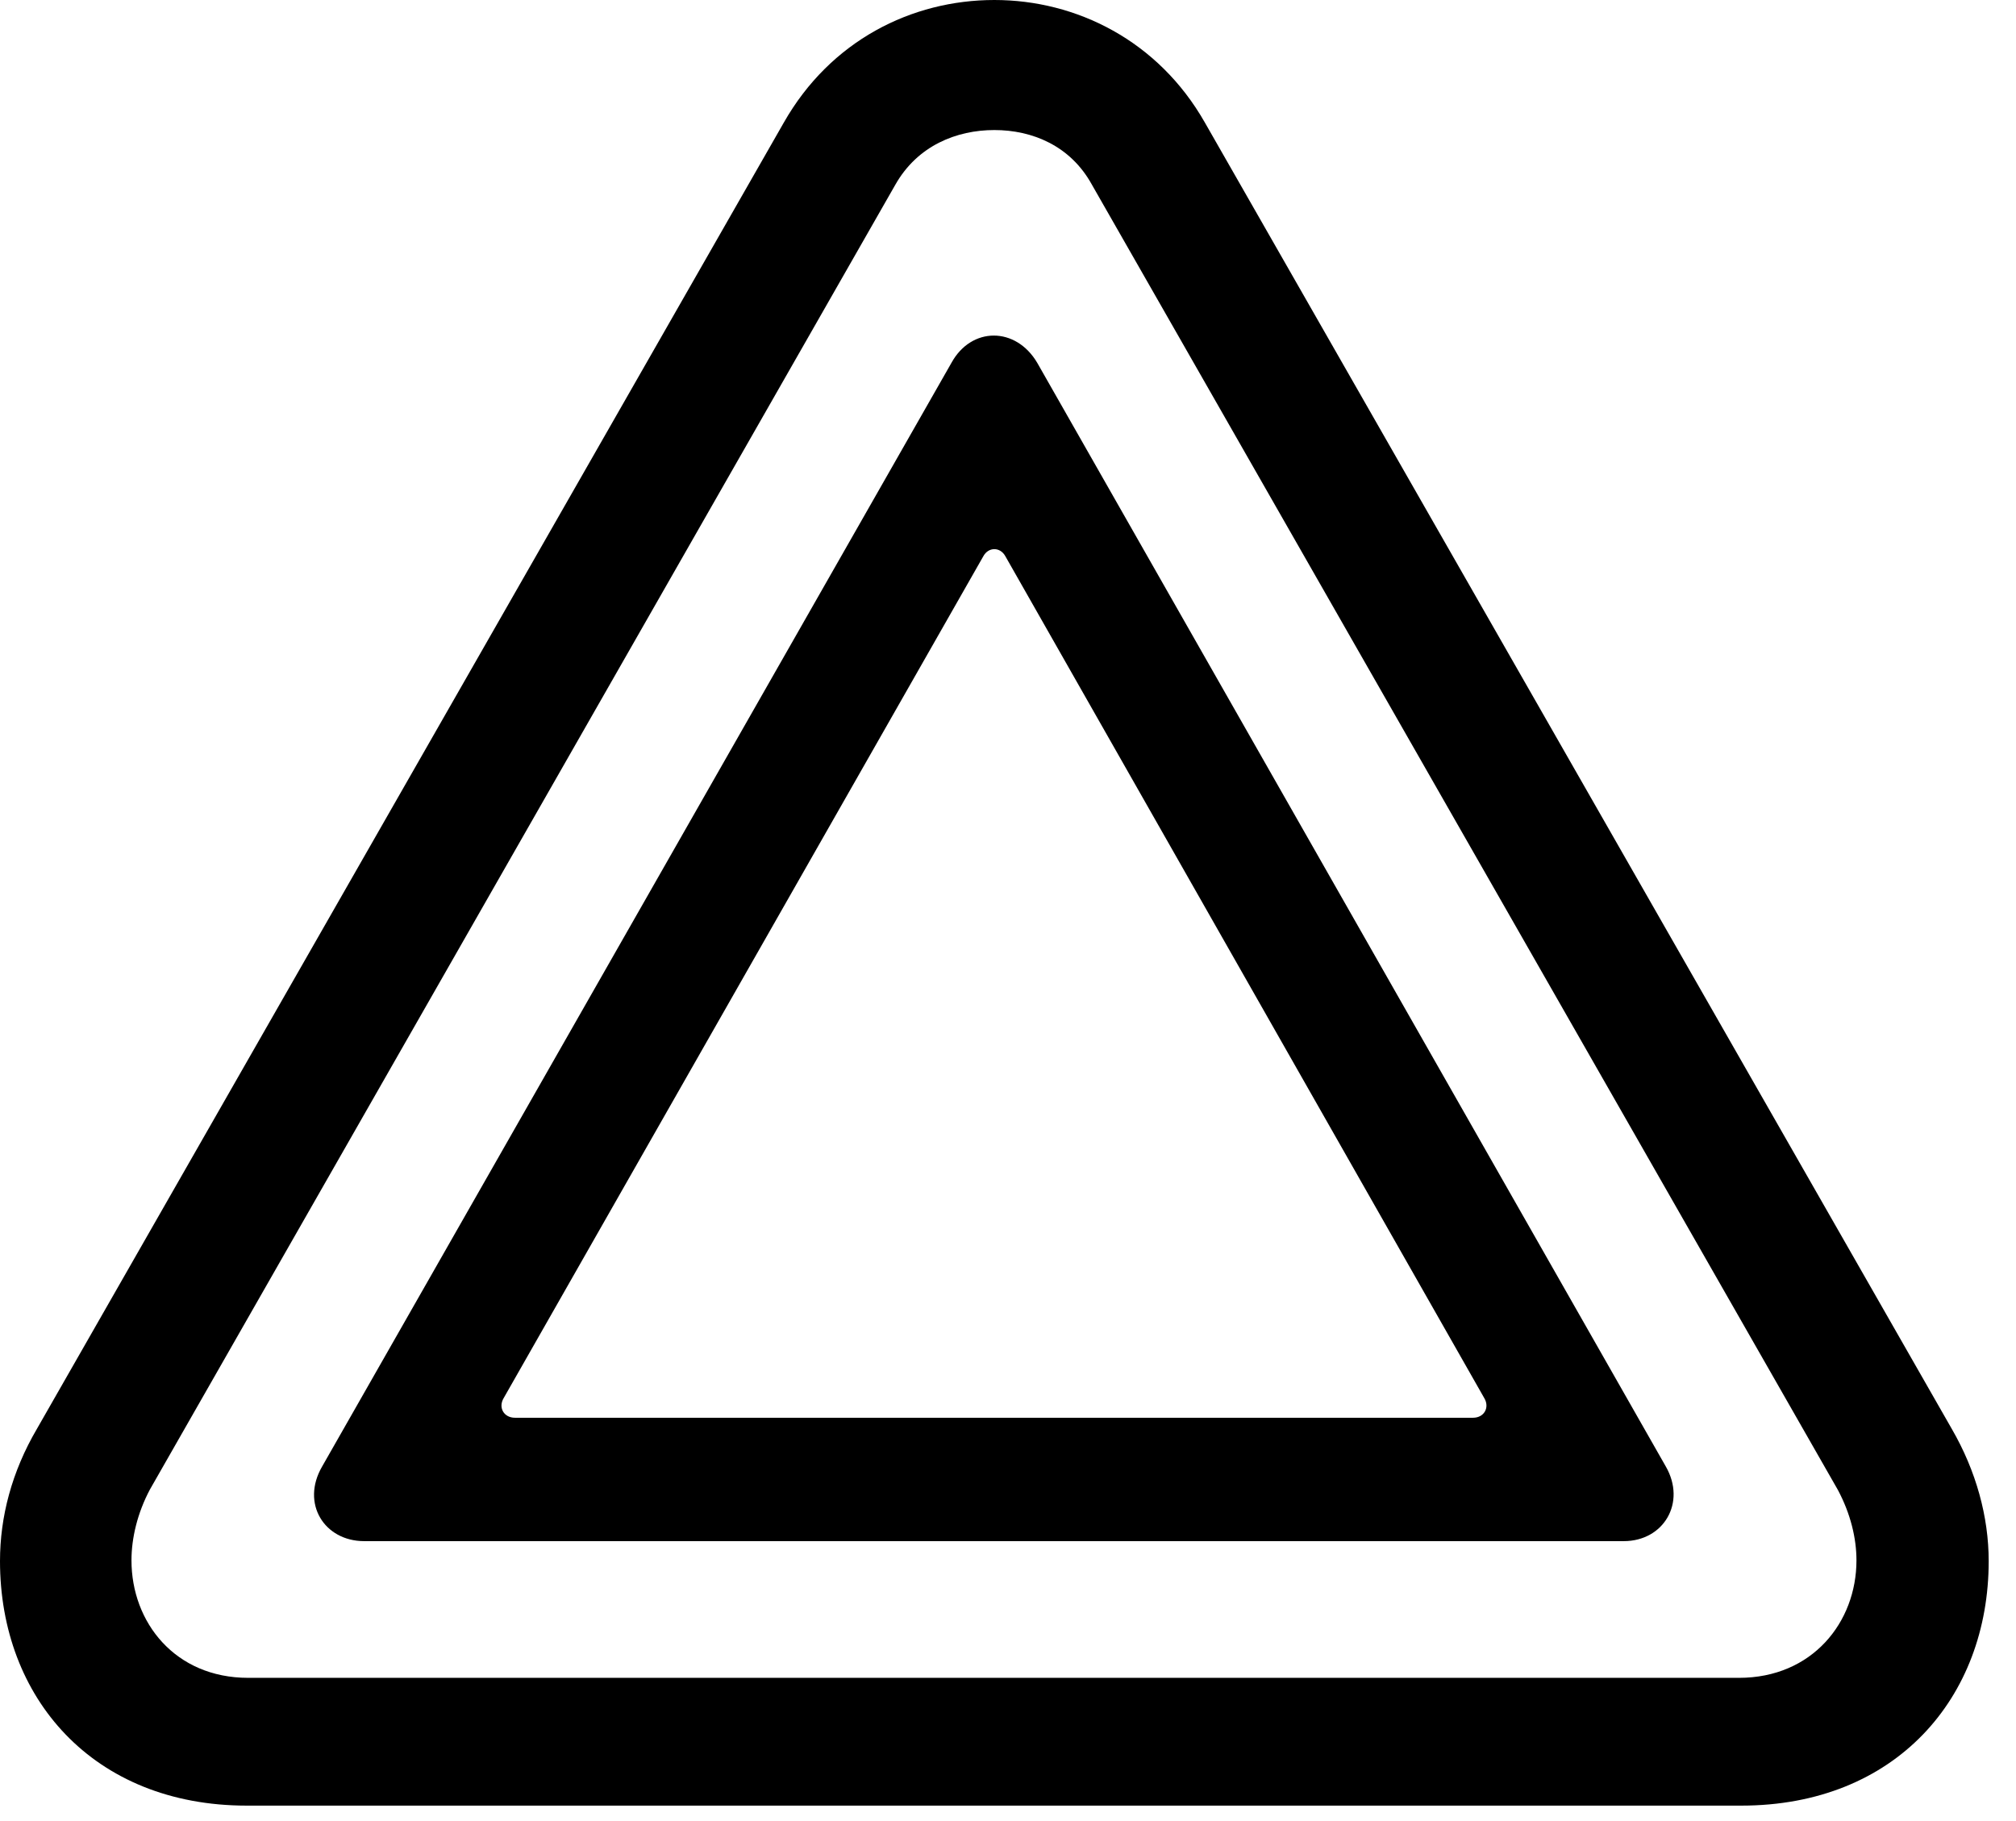 <svg version="1.1" xmlns="http://www.w3.org/2000/svg" xmlns:xlink="http://www.w3.org/1999/xlink" width="26.65" height="24.072" viewBox="0 0 26.65 24.072">
 <g>
  <rect height="24.072" opacity="0" width="26.65" x="0" y="0"/>
  <path d="M4.814 20.371L21.465 20.371C21.992 20.371 22.295 19.863 22.021 19.385L13.711 4.795C13.428 4.316 12.842 4.316 12.578 4.795L4.258 19.385C3.975 19.873 4.287 20.371 4.814 20.371ZM6.807 18.74C6.66 18.74 6.582 18.604 6.66 18.477L12.998 7.354C13.066 7.227 13.223 7.227 13.291 7.354L19.619 18.477C19.697 18.604 19.619 18.74 19.473 18.74Z" fill="currentColor"/>
  <path d="M3.262 23.867L23.018 23.867C25.059 23.867 26.289 22.441 26.289 20.635C26.289 20.049 26.123 19.443 25.801 18.887L15.928 1.621C15.312 0.537 14.229 0 13.145 0C12.051 0 10.977 0.537 10.361 1.621L0.488 18.887C0.156 19.453 0 20.049 0 20.635C0 22.441 1.23 23.867 3.262 23.867ZM3.281 22.178C2.314 22.178 1.738 21.445 1.738 20.625C1.738 20.332 1.816 20 1.982 19.688L11.836 2.441C12.129 1.924 12.646 1.719 13.145 1.719C13.643 1.719 14.15 1.924 14.434 2.441L24.297 19.697C24.463 20.01 24.541 20.332 24.541 20.625C24.541 21.445 23.955 22.178 22.988 22.178Z" fill="currentColor"/>
 </g>
</svg>
